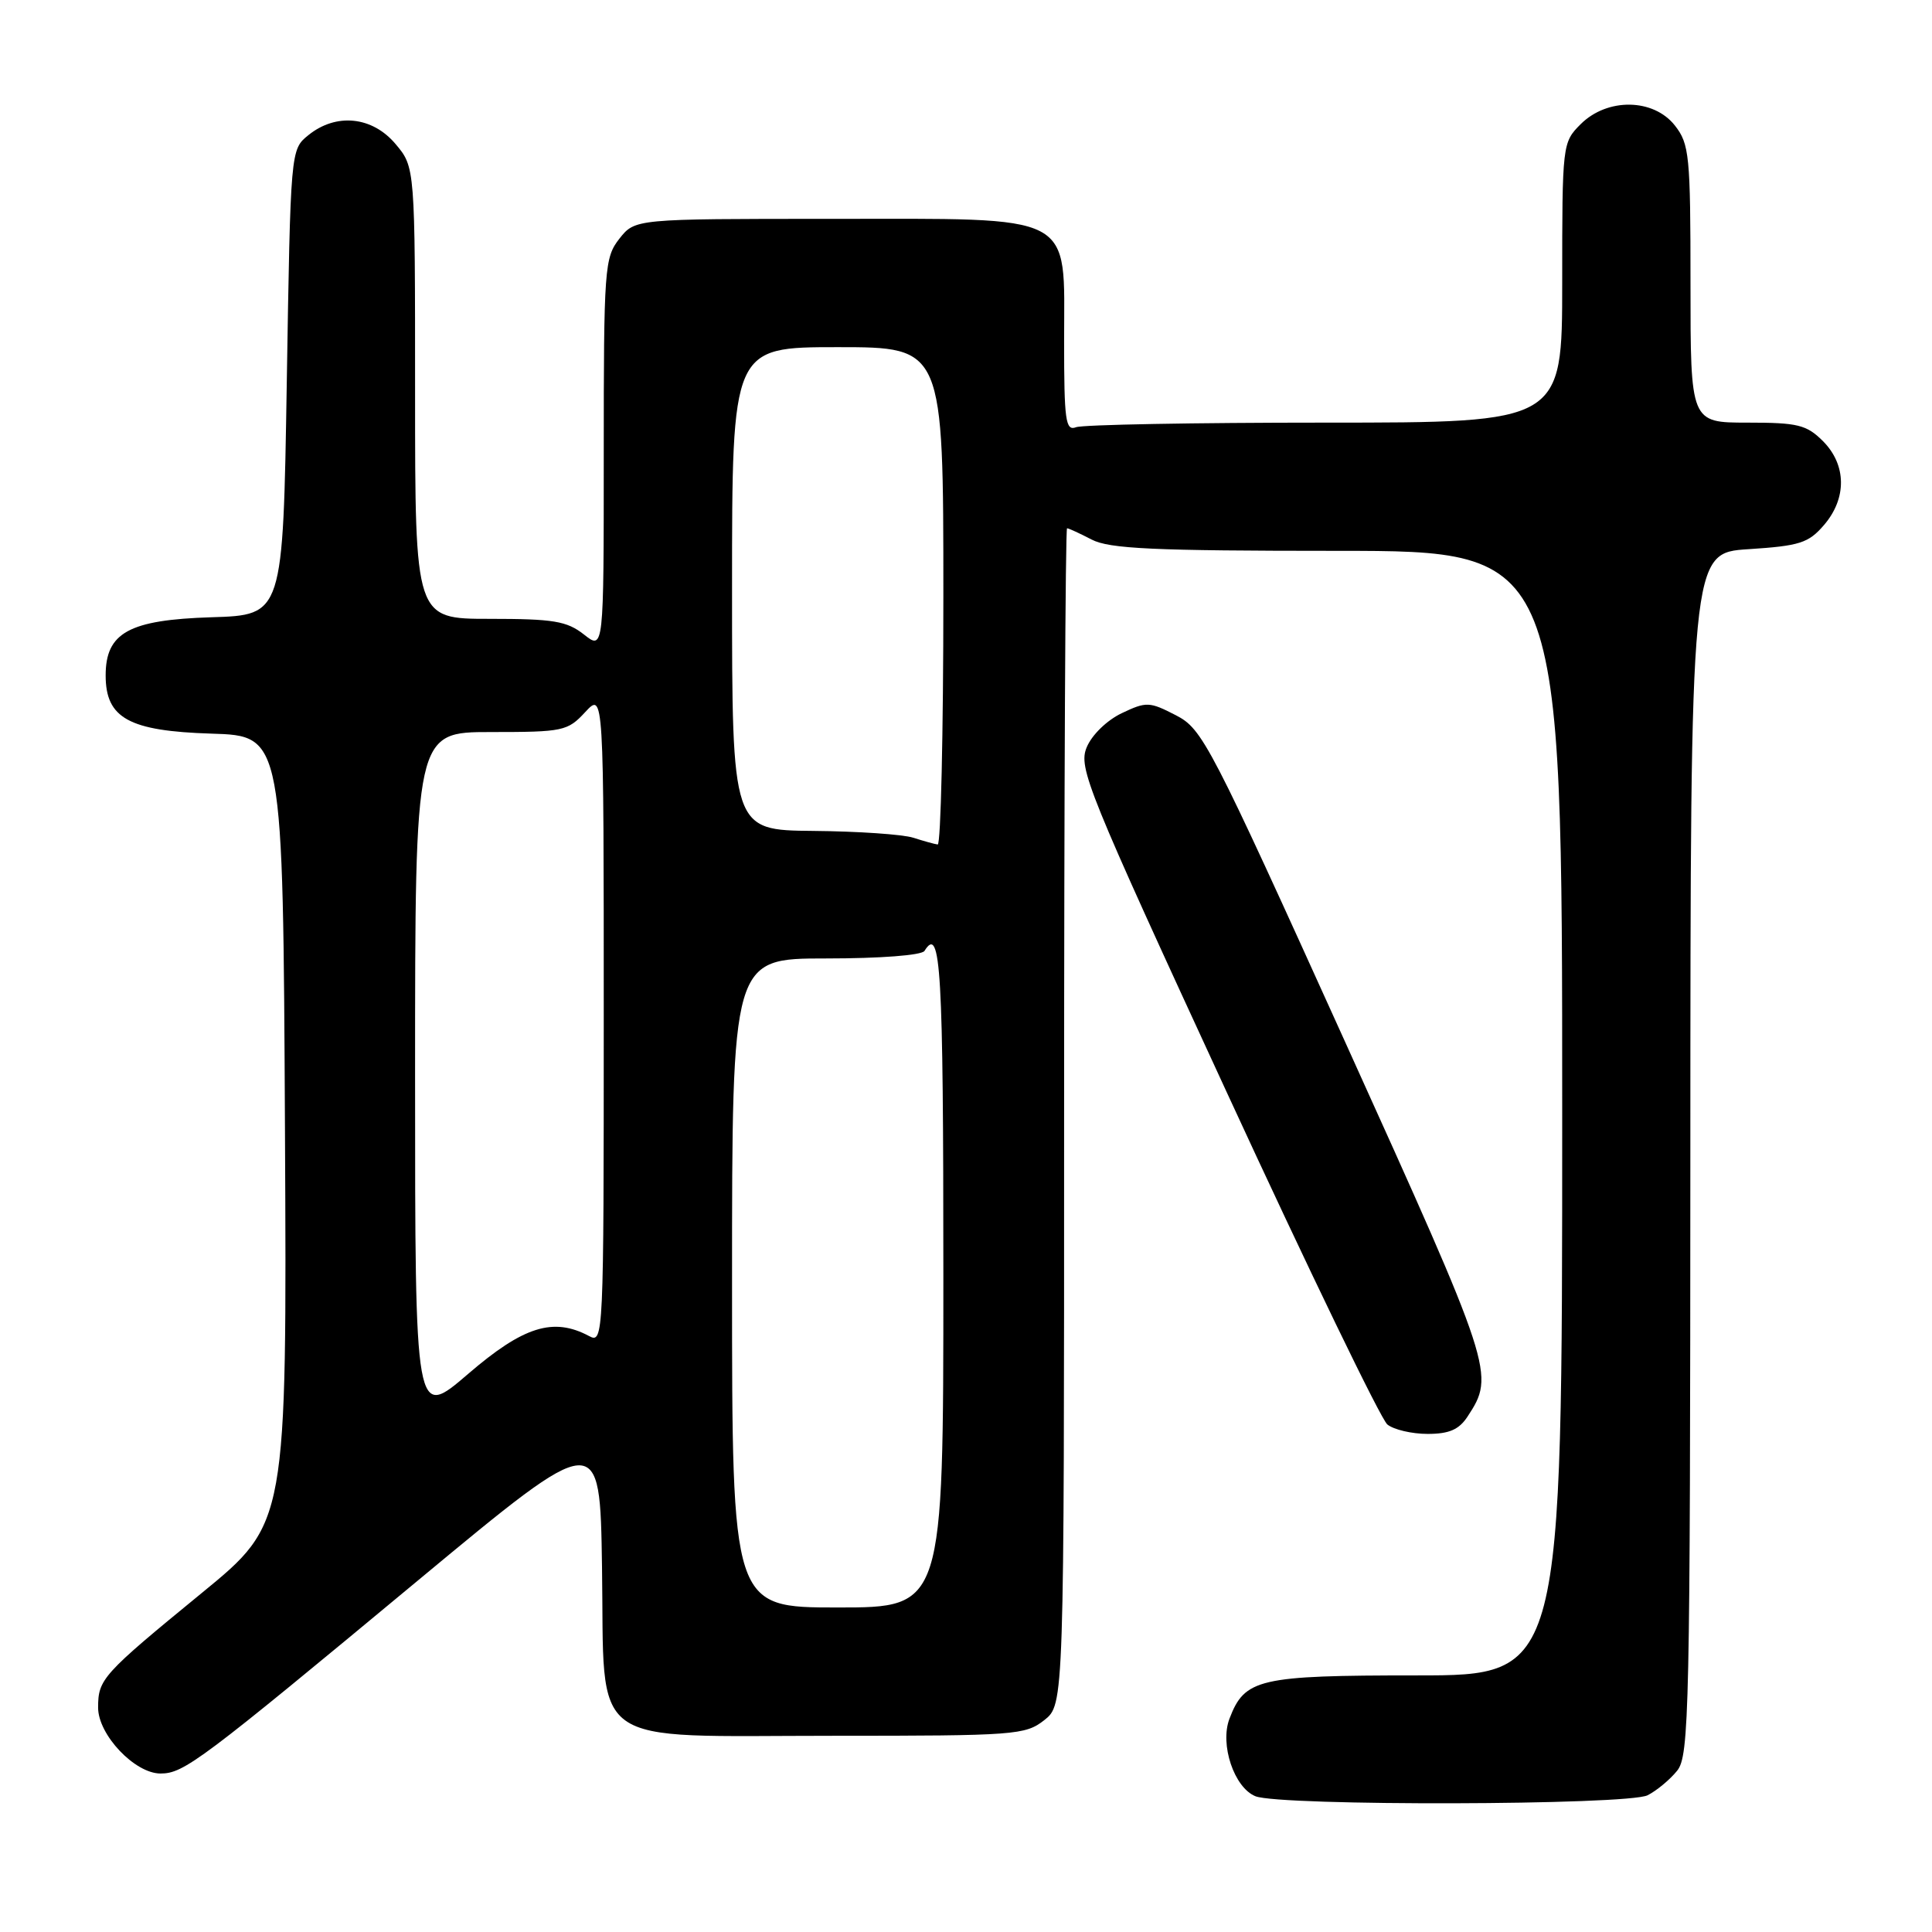 <?xml version="1.0" encoding="UTF-8" standalone="no"?>
<!DOCTYPE svg PUBLIC "-//W3C//DTD SVG 1.1//EN" "http://www.w3.org/Graphics/SVG/1.1/DTD/svg11.dtd" >
<svg xmlns="http://www.w3.org/2000/svg" xmlns:xlink="http://www.w3.org/1999/xlink" version="1.1" viewBox="0 0 256 256">
 <g >
 <path fill="currentColor"
d=" M 218.32 237.88 C 219.52 237.27 221.28 235.81 222.23 234.63 C 223.83 232.65 223.96 226.81 223.98 152.88 C 224.00 73.26 224.00 73.26 231.68 72.77 C 238.47 72.33 239.63 71.96 241.68 69.58 C 244.74 66.03 244.68 61.59 241.55 58.45 C 239.37 56.28 238.22 56.00 231.55 56.00 C 224.00 56.00 224.00 56.00 224.00 37.63 C 224.00 20.57 223.85 19.08 221.93 16.63 C 219.09 13.02 212.97 12.94 209.45 16.45 C 207.02 18.88 207.00 19.10 207.00 37.45 C 207.00 56.00 207.00 56.00 175.58 56.00 C 158.30 56.00 143.45 56.27 142.58 56.61 C 141.19 57.14 141.00 55.74 141.00 45.18 C 141.00 28.00 142.91 29.00 109.94 29.00 C 84.15 29.00 84.15 29.00 82.07 31.63 C 80.10 34.15 80.00 35.48 80.00 60.21 C 80.00 86.15 80.00 86.15 77.37 84.07 C 75.10 82.29 73.33 82.00 64.87 82.00 C 55.00 82.00 55.00 82.00 55.00 52.08 C 55.00 22.15 55.00 22.15 52.41 19.08 C 49.33 15.42 44.54 14.93 40.86 17.91 C 38.50 19.82 38.50 19.82 38.00 50.66 C 37.50 81.50 37.50 81.50 28.02 81.79 C 17.09 82.13 14.00 83.83 14.00 89.50 C 14.00 95.17 17.09 96.87 28.02 97.21 C 37.50 97.50 37.50 97.50 37.76 149.67 C 38.02 201.84 38.02 201.84 26.76 211.06 C 13.54 221.89 13.00 222.49 13.00 226.27 C 13.00 229.87 17.86 235.00 21.27 235.00 C 24.37 235.00 26.53 233.38 55.50 209.32 C 79.50 189.40 79.50 189.40 79.77 207.64 C 80.14 232.02 77.36 230.00 110.50 230.00 C 134.51 230.00 135.86 229.90 138.37 227.93 C 141.00 225.85 141.00 225.85 141.00 147.93 C 141.00 105.07 141.17 70.00 141.39 70.00 C 141.60 70.00 143.06 70.67 144.64 71.49 C 146.99 72.72 152.81 72.99 177.25 72.99 C 207.00 73.00 207.00 73.00 207.00 147.50 C 207.00 222.00 207.00 222.00 187.72 222.00 C 166.77 222.00 164.93 222.43 162.91 227.74 C 161.61 231.15 163.53 236.87 166.35 238.01 C 169.64 239.33 215.69 239.22 218.32 237.88 Z  M 194.46 187.70 C 198.12 182.12 197.94 181.58 178.25 138.09 C 160.25 98.34 159.35 96.60 155.80 94.77 C 152.31 92.97 151.90 92.95 148.64 94.50 C 146.67 95.44 144.67 97.38 143.99 99.03 C 142.87 101.74 144.02 104.59 162.54 144.71 C 173.39 168.24 182.98 188.06 183.83 188.75 C 184.68 189.44 187.09 190.00 189.17 190.00 C 192.02 190.00 193.33 189.43 194.46 187.70 Z  M 97.00 170.00 C 97.00 127.00 97.00 127.00 109.44 127.00 C 116.66 127.00 122.14 126.58 122.50 126.00 C 124.66 122.50 125.00 128.27 125.00 169.00 C 125.00 213.00 125.00 213.00 111.00 213.00 C 97.00 213.00 97.00 213.00 97.00 170.00 Z  M 55.00 142.55 C 55.00 97.00 55.00 97.00 65.05 97.00 C 74.63 97.00 75.21 96.88 77.55 94.35 C 80.00 91.71 80.00 91.71 80.00 134.89 C 80.00 177.27 79.96 178.05 78.07 177.04 C 73.32 174.50 69.36 175.74 62.03 182.05 C 55.00 188.09 55.00 188.09 55.00 142.55 Z  M 121.00 111.00 C 119.62 110.56 113.66 110.15 107.75 110.10 C 97.00 110.00 97.00 110.00 97.00 78.00 C 97.00 46.00 97.00 46.00 111.00 46.00 C 125.00 46.00 125.00 46.00 125.00 79.00 C 125.00 97.15 124.66 111.96 124.25 111.90 C 123.84 111.85 122.38 111.44 121.00 111.00 Z "/>
</g>
</svg>